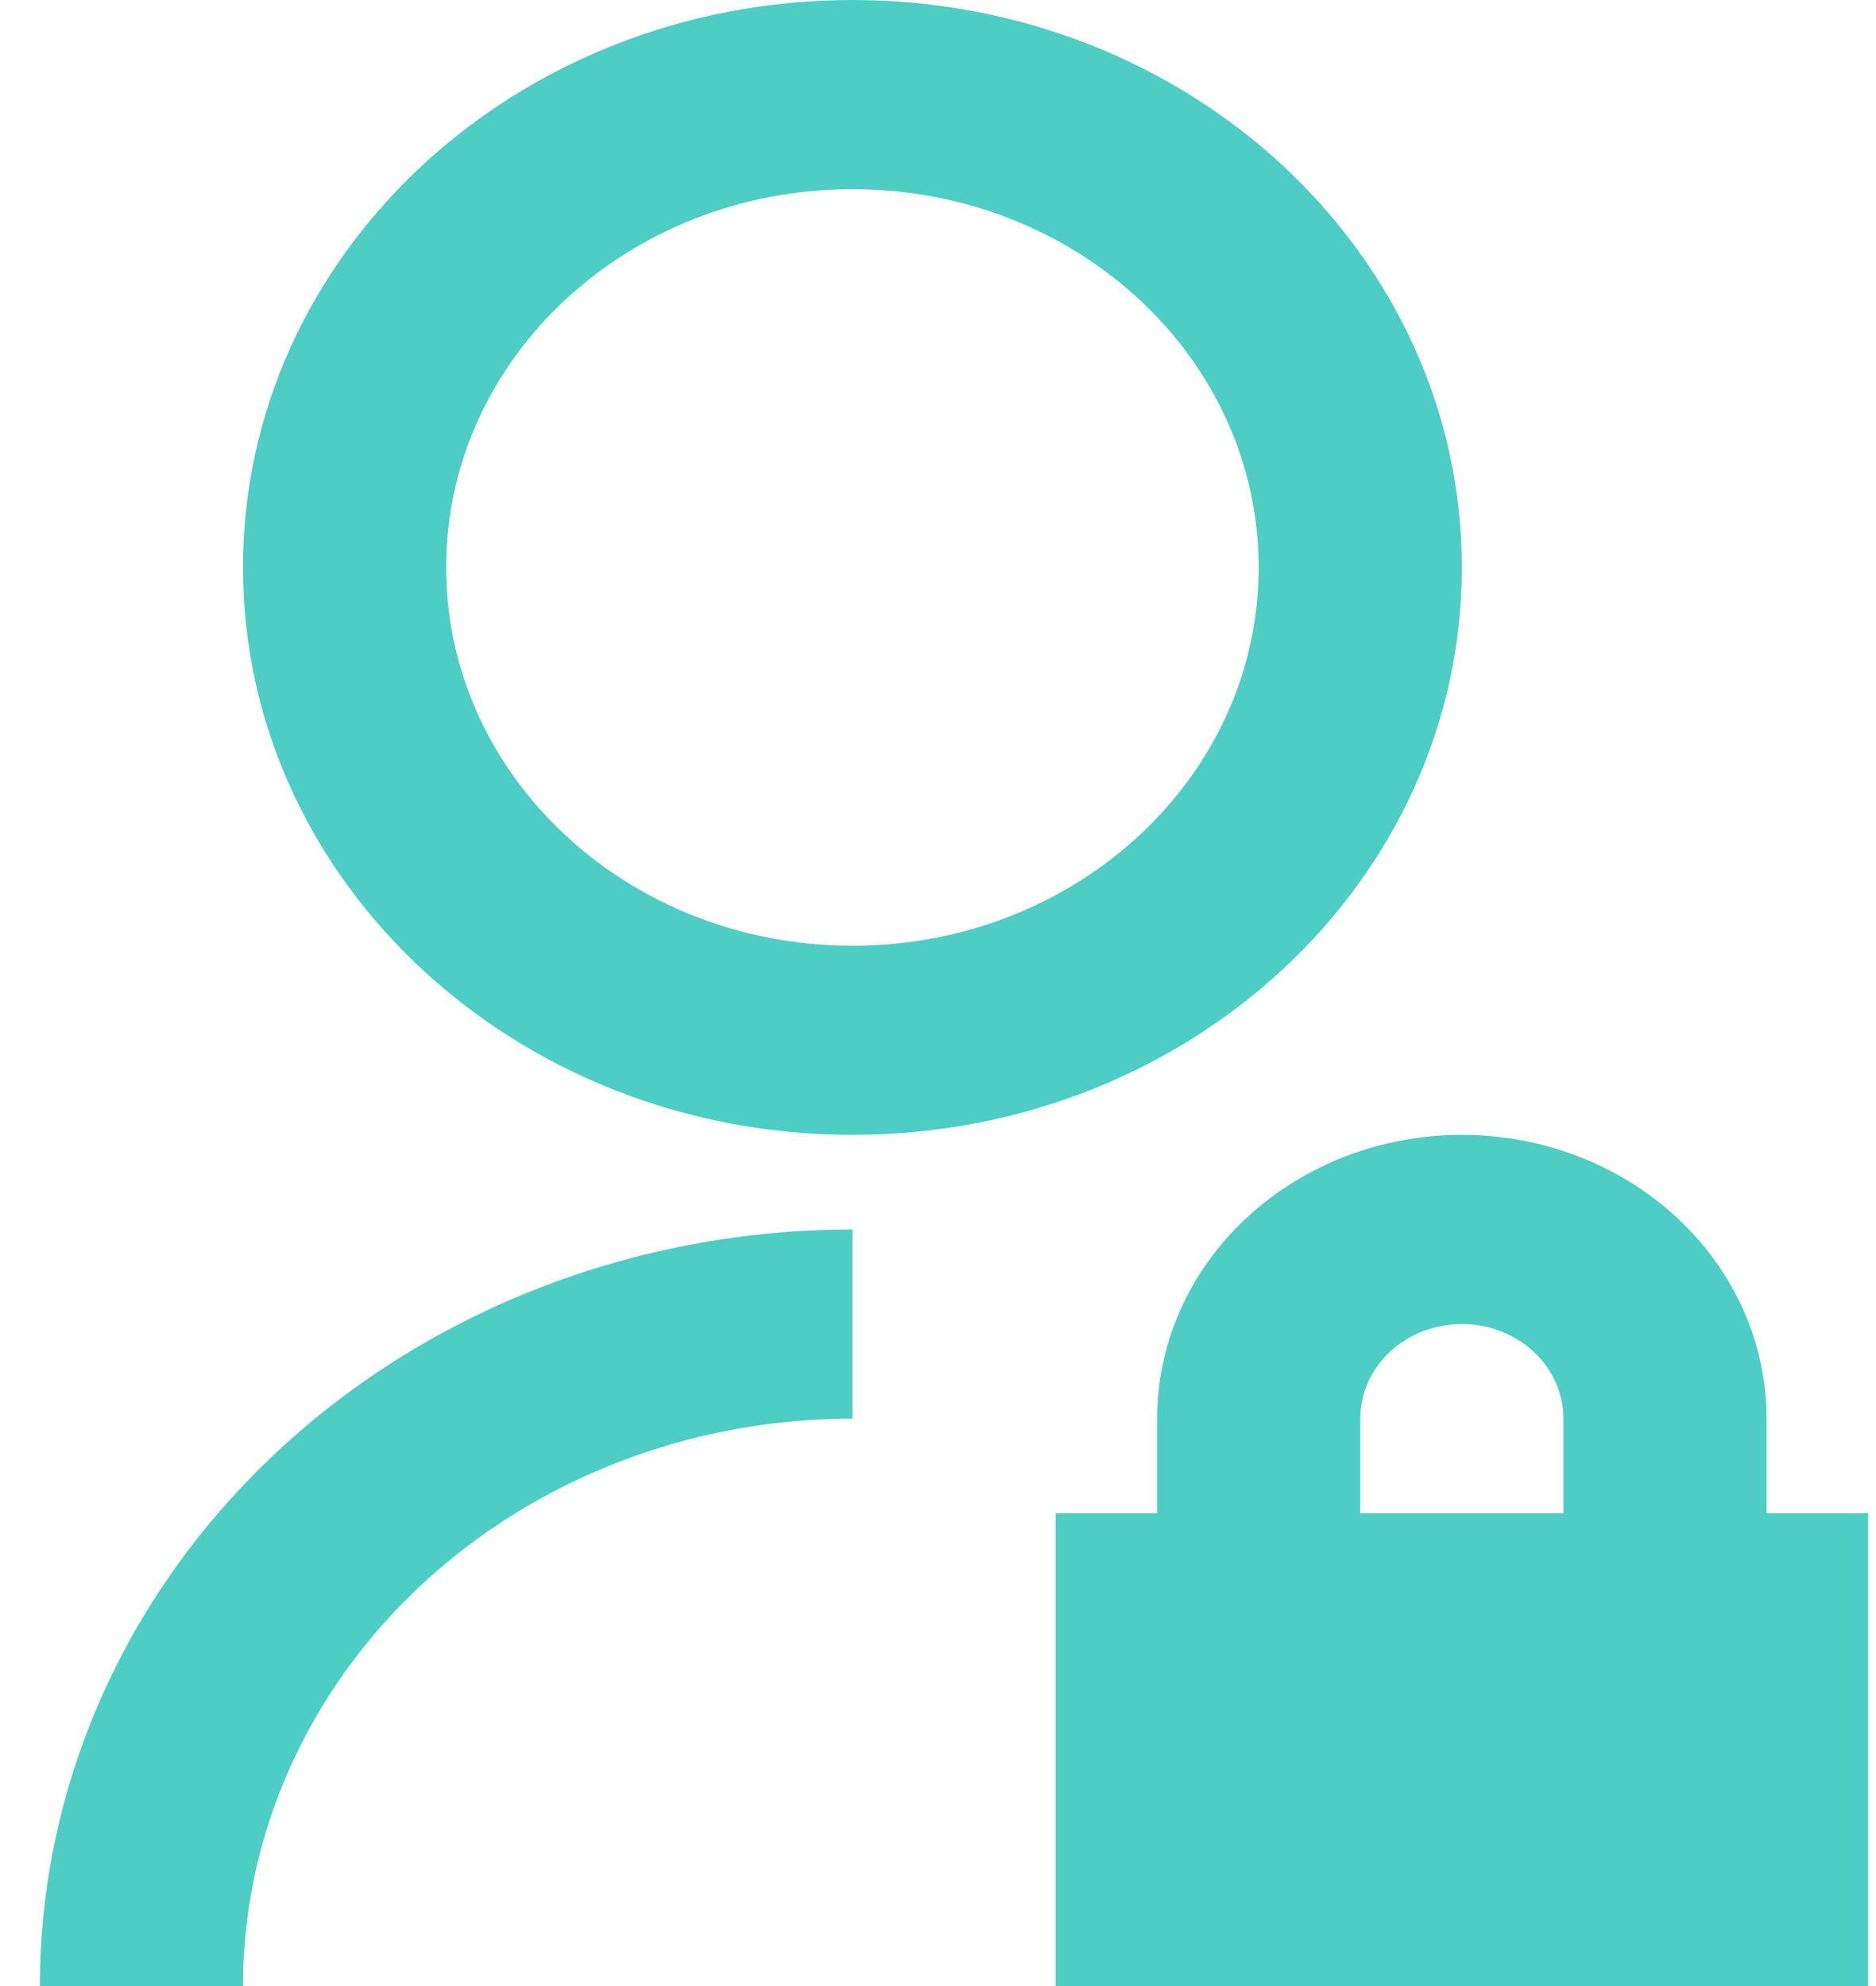 <svg width="34" height="36" viewBox="0 0 34 36" fill="none" xmlns="http://www.w3.org/2000/svg">
<path d="M15.449 22.286V25.714C12.52 25.714 9.711 26.798 7.639 28.727C5.568 30.656 4.404 33.272 4.404 36H0.723C0.723 32.363 2.274 28.875 5.036 26.302C7.798 23.731 11.543 22.286 15.449 22.286ZM15.449 20.571C9.347 20.571 4.404 15.969 4.404 10.286C4.404 4.603 9.347 0 15.449 0C21.552 0 26.494 4.603 26.494 10.286C26.494 15.969 21.552 20.571 15.449 20.571ZM15.449 17.143C19.517 17.143 22.812 14.074 22.812 10.286C22.812 6.497 19.517 3.429 15.449 3.429C11.381 3.429 8.086 6.497 8.086 10.286C8.086 14.074 11.381 17.143 15.449 17.143ZM32.017 27.429H33.857V36H19.131V27.429H20.972V25.714C20.972 24.35 21.553 23.042 22.589 22.078C23.625 21.113 25.029 20.571 26.494 20.571C27.959 20.571 29.363 21.113 30.399 22.078C31.435 23.042 32.017 24.35 32.017 25.714V27.429ZM28.335 27.429V25.714C28.335 25.26 28.141 24.824 27.796 24.502C27.451 24.181 26.982 24 26.494 24C26.006 24 25.538 24.181 25.192 24.502C24.847 24.824 24.653 25.26 24.653 25.714V27.429H28.335Z" fill="#4ECDC4"/>
</svg>

